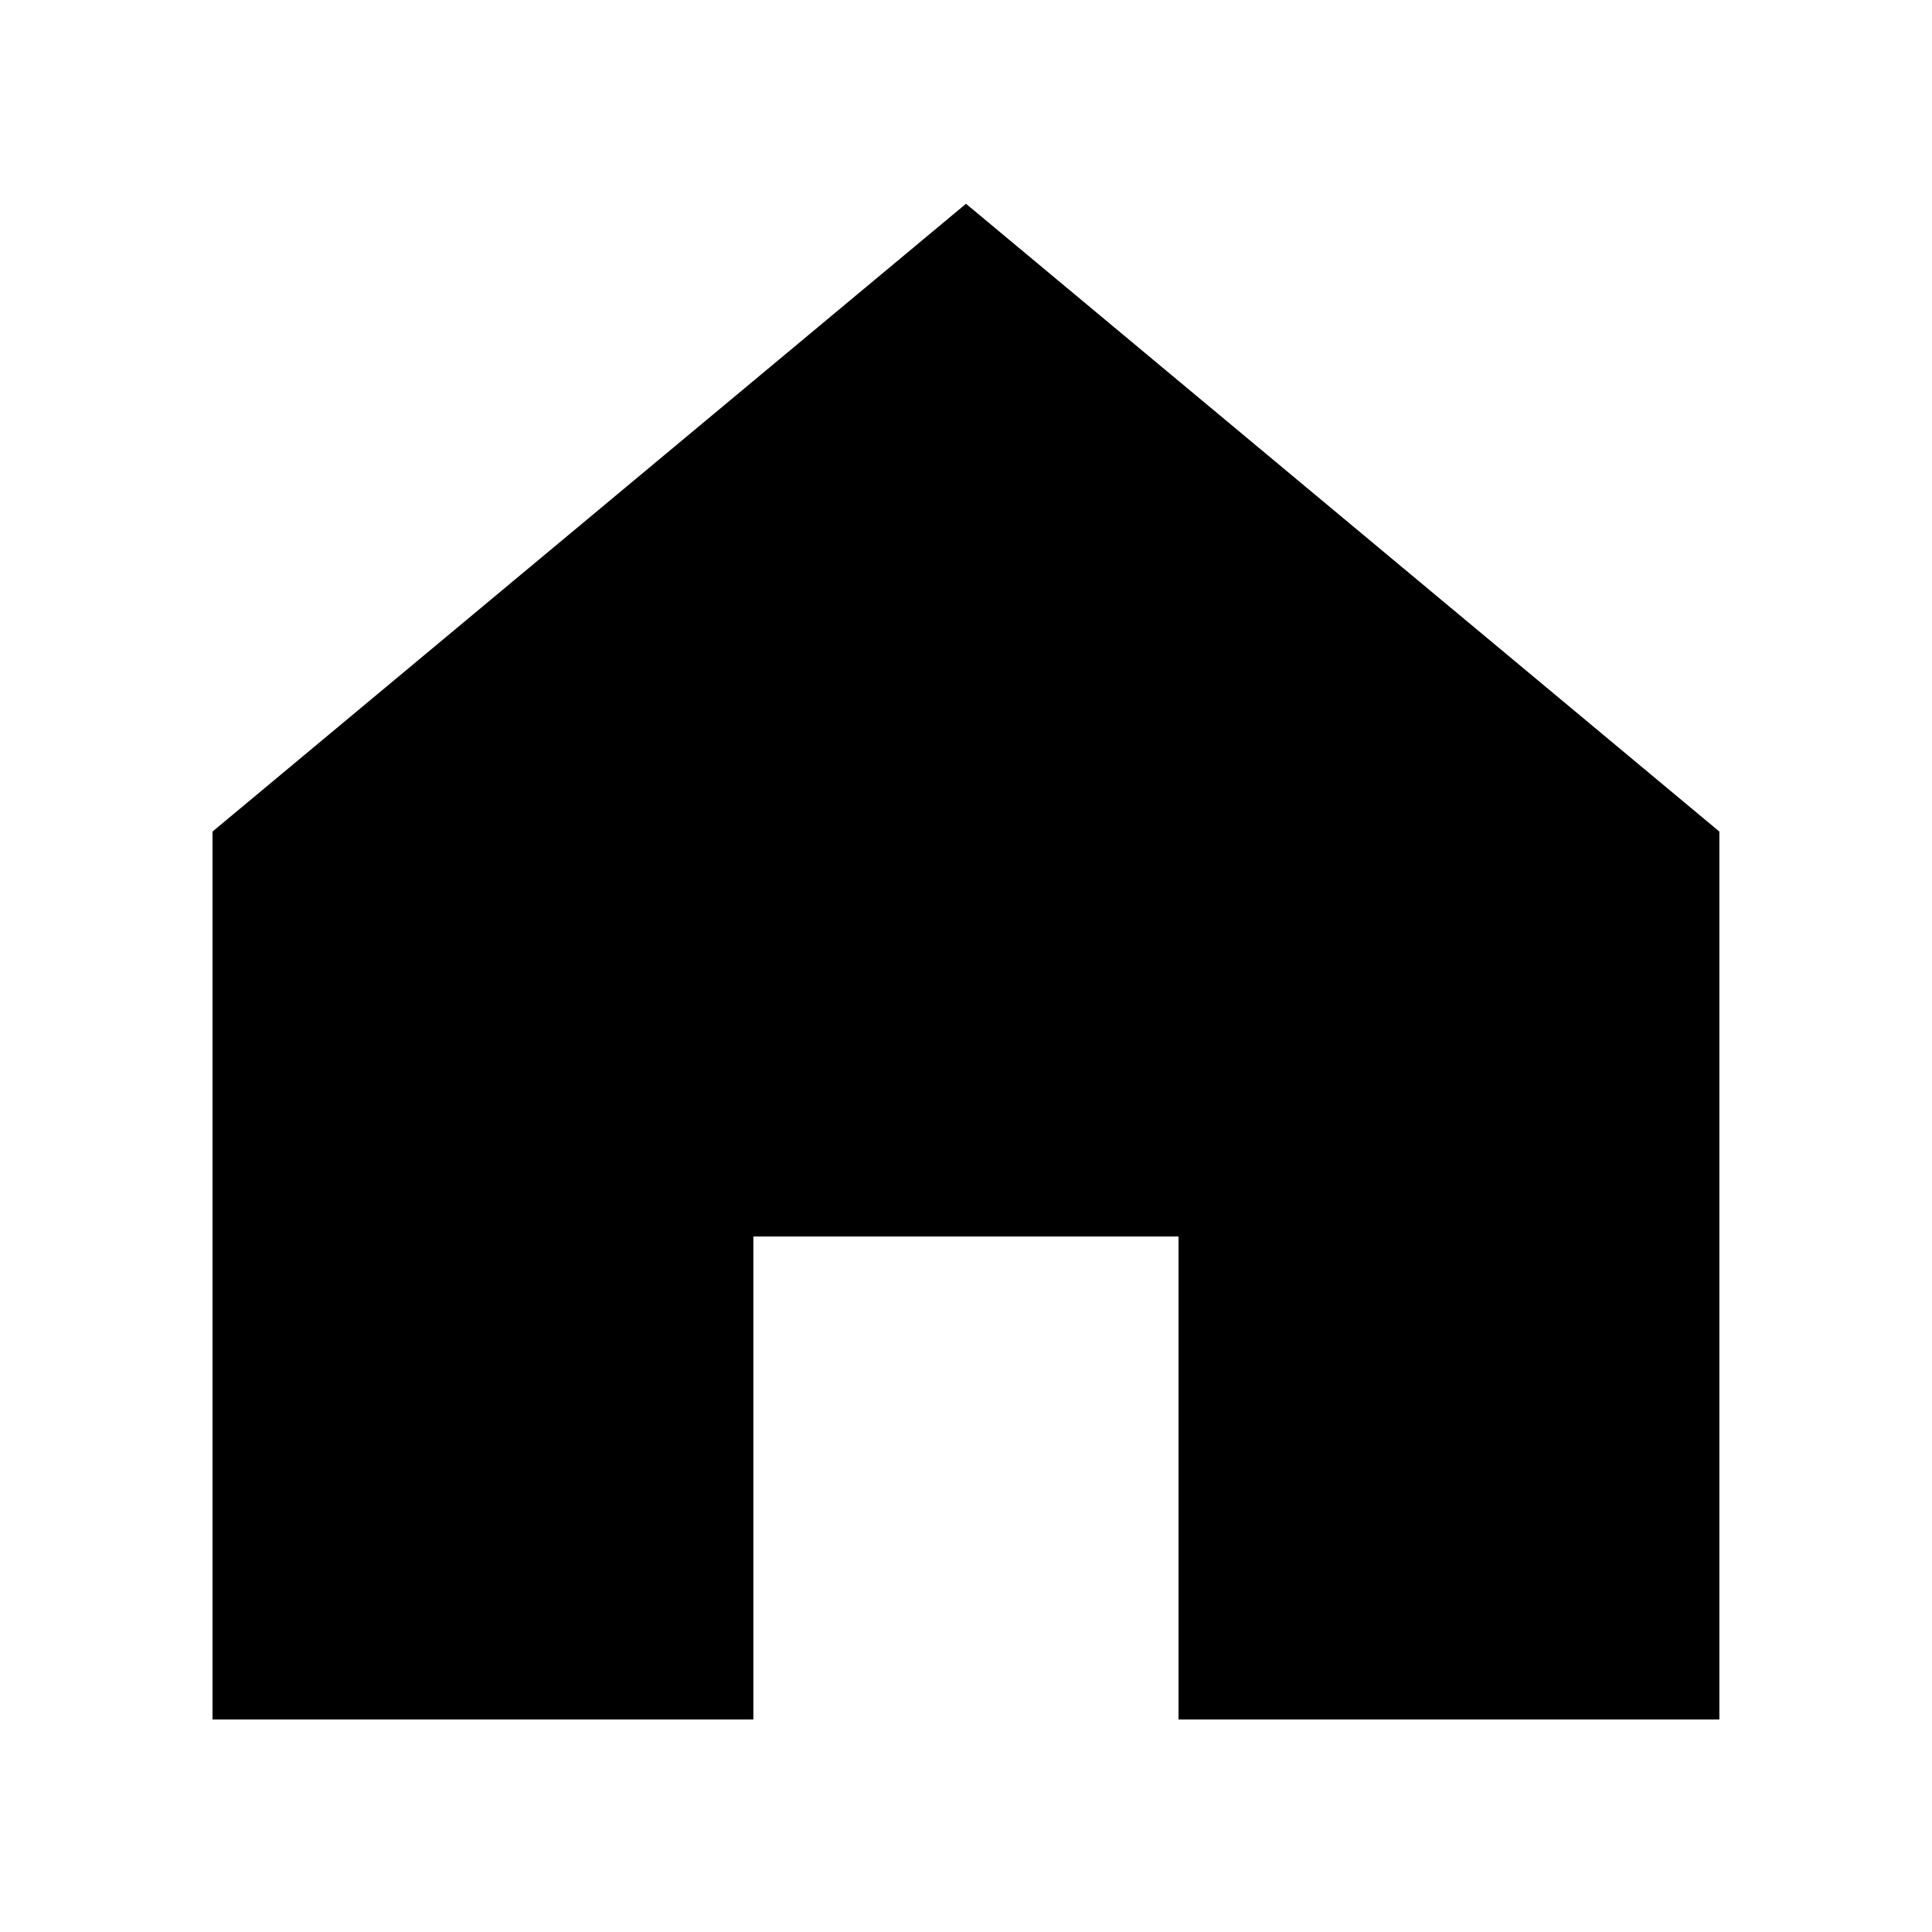 <!DOCTYPE svg PUBLIC "-//W3C//DTD SVG 1.1//EN" "http://www.w3.org/Graphics/SVG/1.1/DTD/svg11.dtd">
<!-- Uploaded to: SVG Repo, www.svgrepo.com, Transformed by: SVG Repo Mixer Tools -->
<svg width="256px" height="256px" viewBox="0 0 1024.00 1024.00" xmlns="http://www.w3.org/2000/svg" fill="#000000" stroke="#000000" stroke-width="30.72">
<g id="SVGRepo_bgCarrier" stroke-width="0"/>
<g id="SVGRepo_tracerCarrier" stroke-linecap="round" stroke-linejoin="round"/>
<g id="SVGRepo_iconCarrier">
<path fill="#000000" d="M512 128 128 447.936V896h255.936V640H640v256h255.936V447.936z"/>
</g>
</svg>